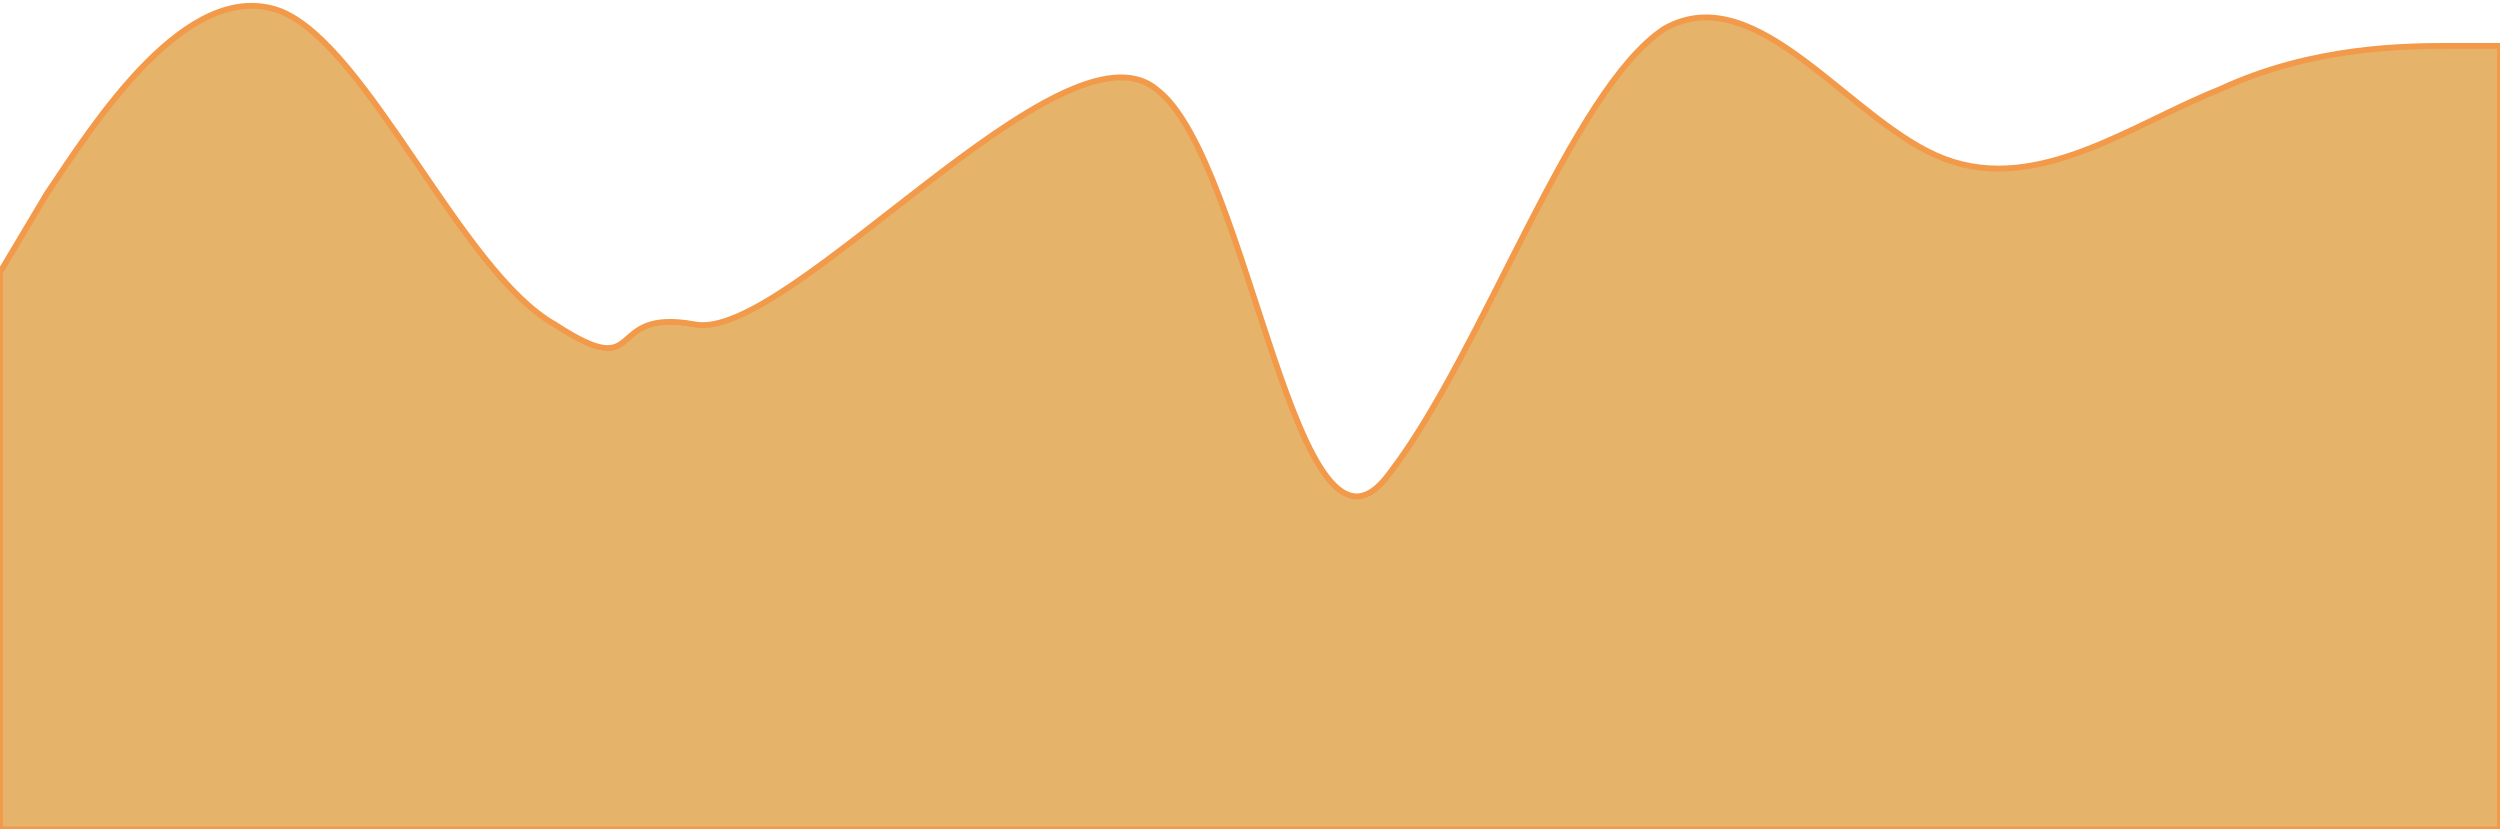 <svg width="428" height="142" viewBox="0 0 428 142" fill="none" xmlns="http://www.w3.org/2000/svg">
<path fill-rule="evenodd" clip-rule="evenodd" d="M0 46.609L8 33.195C16 21.271 32 -4.067 48 1.895C63 7.857 79 46.609 95 55.552C111 65.986 103 52.571 119 55.552C135 58.533 182 1.895 198 15.309C214 27.233 222 103.248 238 80.89C254 60.024 269 15.309 285 4.876C301 -4.067 317 21.271 333 27.233C349 33.195 365 21.271 380 15.309C396 7.857 412 7.857 420 7.857H428V142H420C412 142 396 142 380 142C365 142 349 142 333 142C317 142 301 142 285 142C269 142 254 142 238 142C222 142 206 142 190 142C174 142 159 142 143 142C127 142 111 142 95 142C79 142 63 142 48 142C32 142 16 142 8 142H0V46.609Z" fill="url(#paint0_linear_0_1900)" stroke="#F2994A"/>
<defs>
<linearGradient id="paint0_linear_0_1900" x1="214" y1="1" x2="214" y2="289.454" gradientUnits="userSpaceOnUse">
<stop stop-color="#E5B369"/>
<stop offset="1" stop-color="#E5B369"/>
</linearGradient>
</defs>
</svg>
